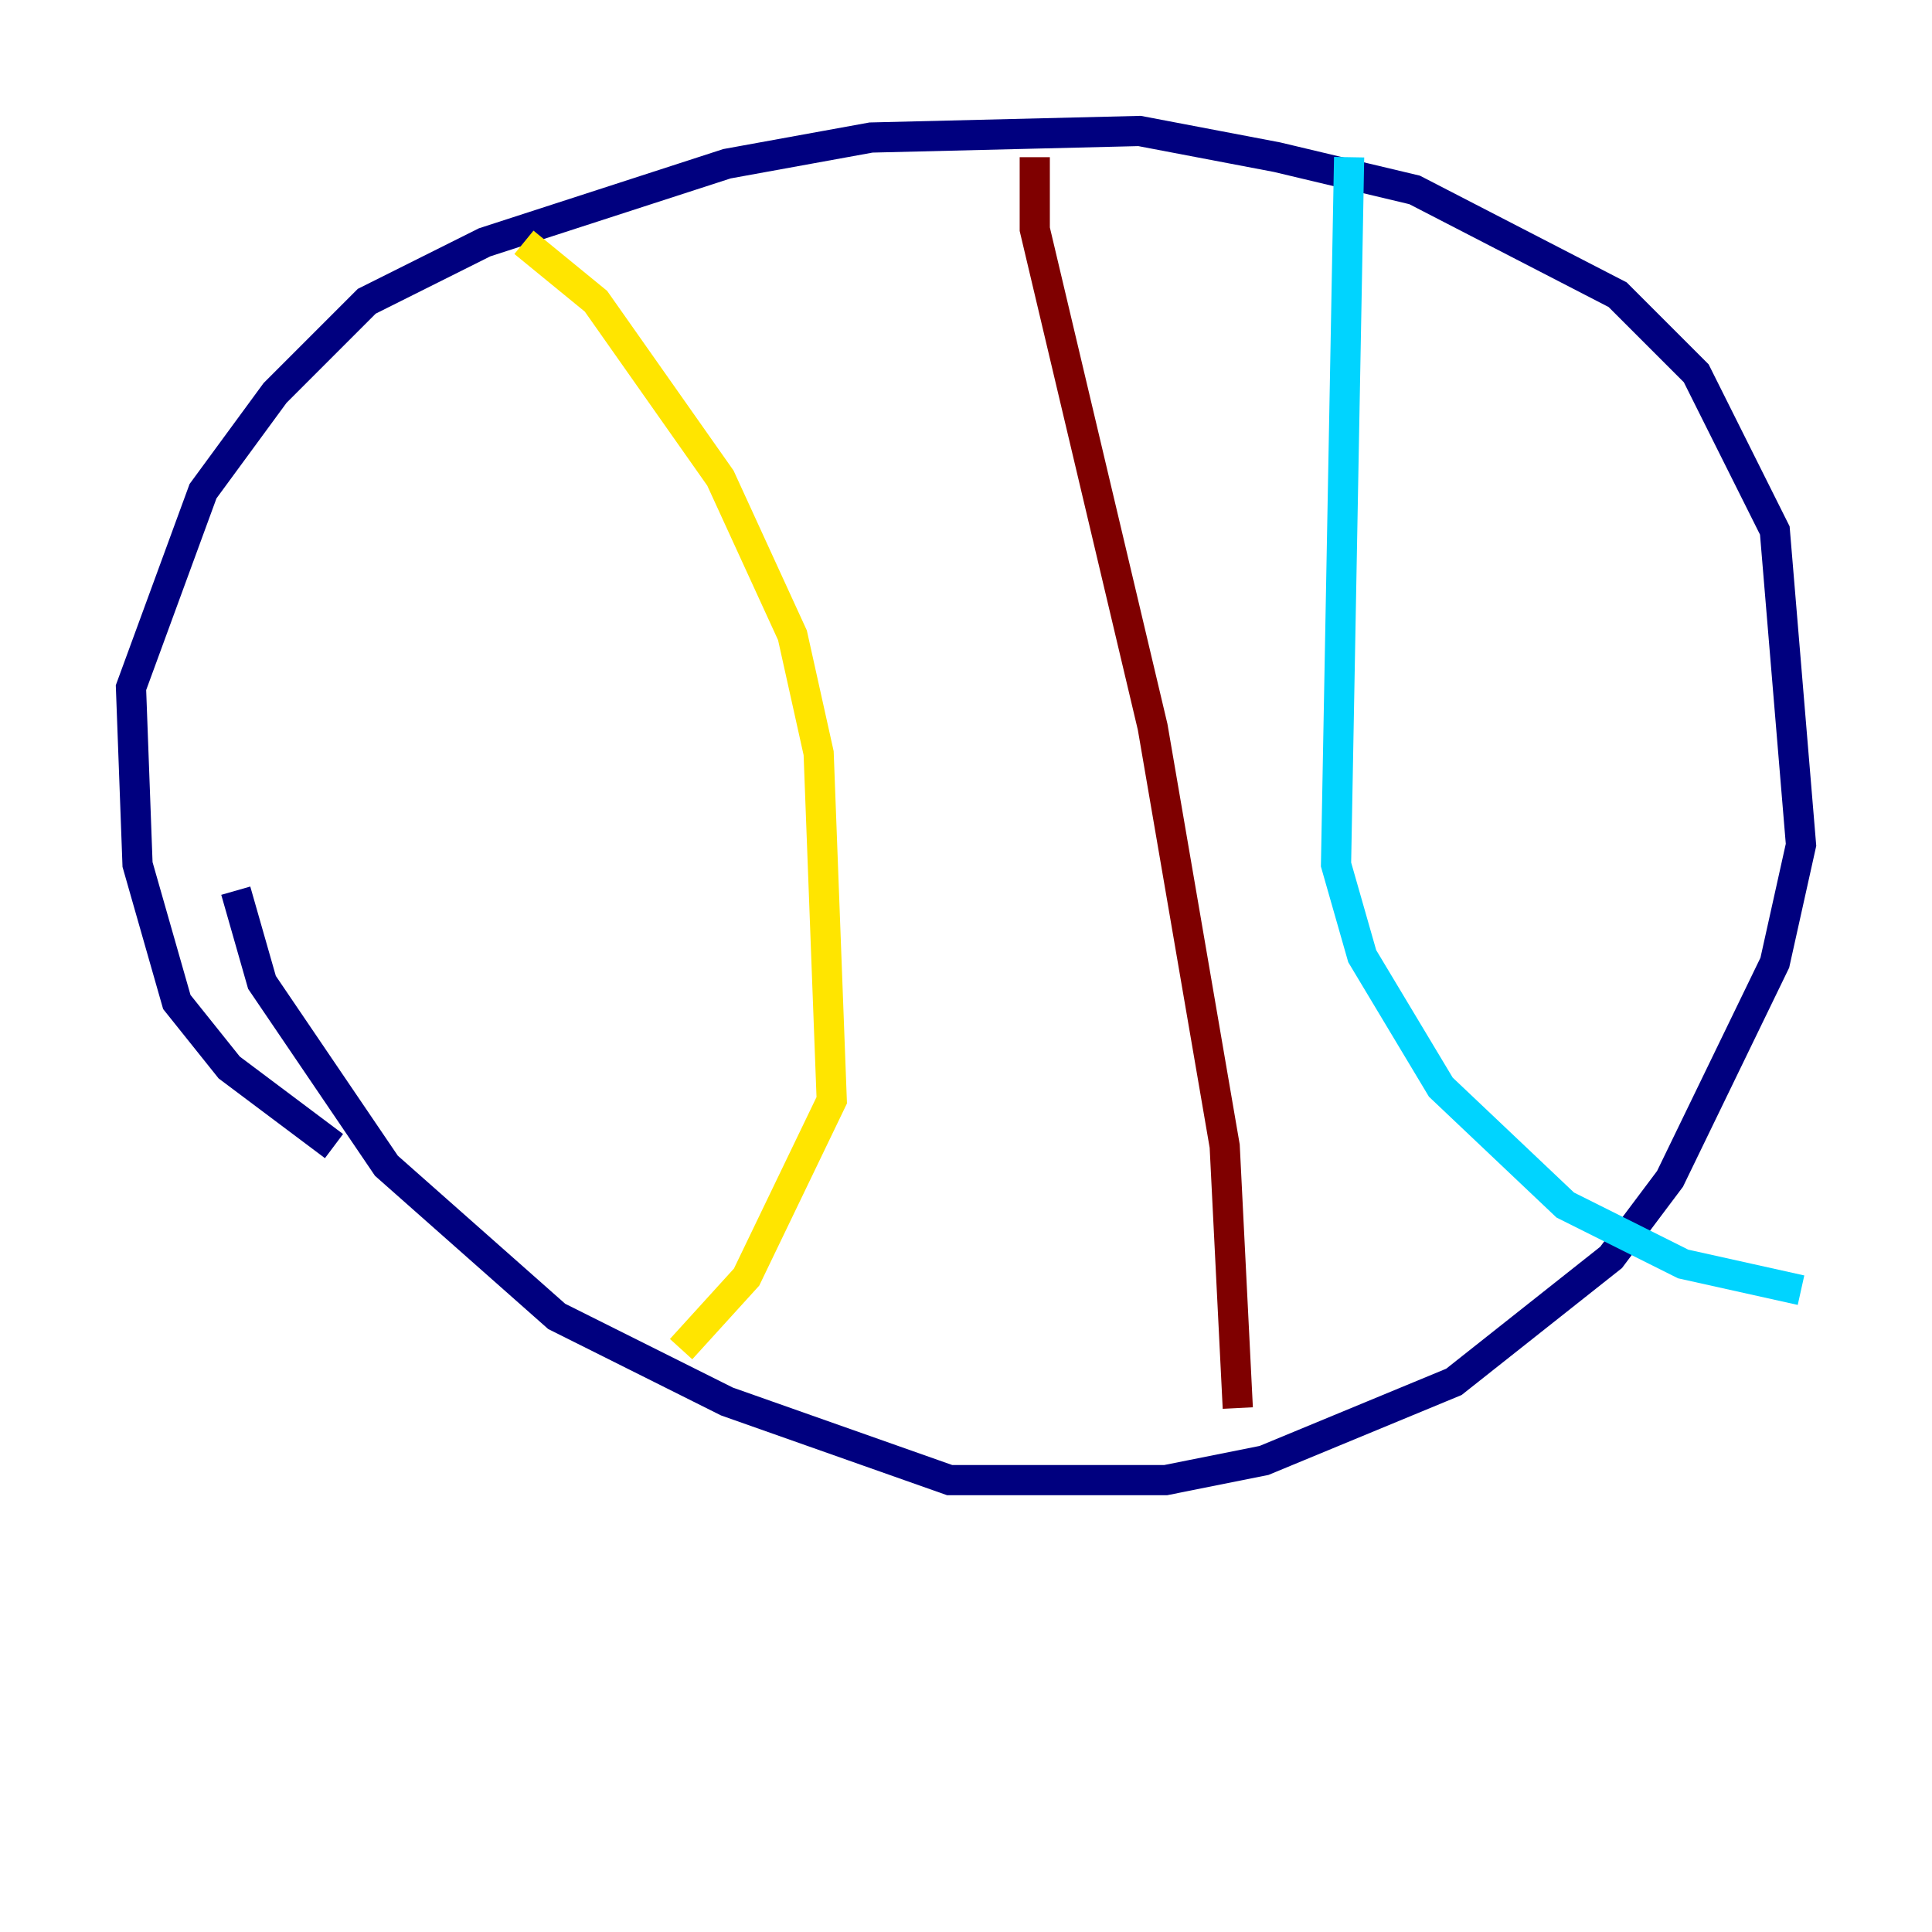 <?xml version="1.0" encoding="utf-8" ?>
<svg baseProfile="tiny" height="128" version="1.2" viewBox="0,0,128,128" width="128" xmlns="http://www.w3.org/2000/svg" xmlns:ev="http://www.w3.org/2001/xml-events" xmlns:xlink="http://www.w3.org/1999/xlink"><defs /><polyline fill="none" points="22.129,75.932 15.186,70.725 11.715,66.386 9.112,57.275 8.678,45.559 13.451,32.542 18.224,26.034 24.298,19.959 32.108,16.054 48.163,10.848 57.709,9.112 75.498,8.678 84.61,10.414 93.722,12.583 107.173,19.525 112.38,24.732 117.586,35.146 119.322,55.973 117.586,63.783 110.644,78.102 106.739,83.308 96.325,91.552 83.742,96.759 77.234,98.061 62.915,98.061 48.163,92.854 36.881,87.214 25.6,77.234 17.356,65.085 15.62,59.01" stroke="#00007f" stroke-width="2" /><polyline fill="none" points="89.383,10.414 88.515,57.275 90.251,63.349 95.458,72.027 103.702,79.837 111.512,83.742 119.322,85.478" stroke="#00d4ff" stroke-width="2" /><polyline fill="none" points="34.712,16.054 39.485,19.959 47.729,31.675 52.502,42.088 54.237,49.898 55.105,72.895 49.464,84.61 45.125,89.383" stroke="#ffe500" stroke-width="2" /><polyline fill="none" points="68.556,10.414 68.556,15.186 76.366,48.163 81.139,75.932 82.007,93.288" stroke="#7f0000" stroke-width="2" /></svg>
